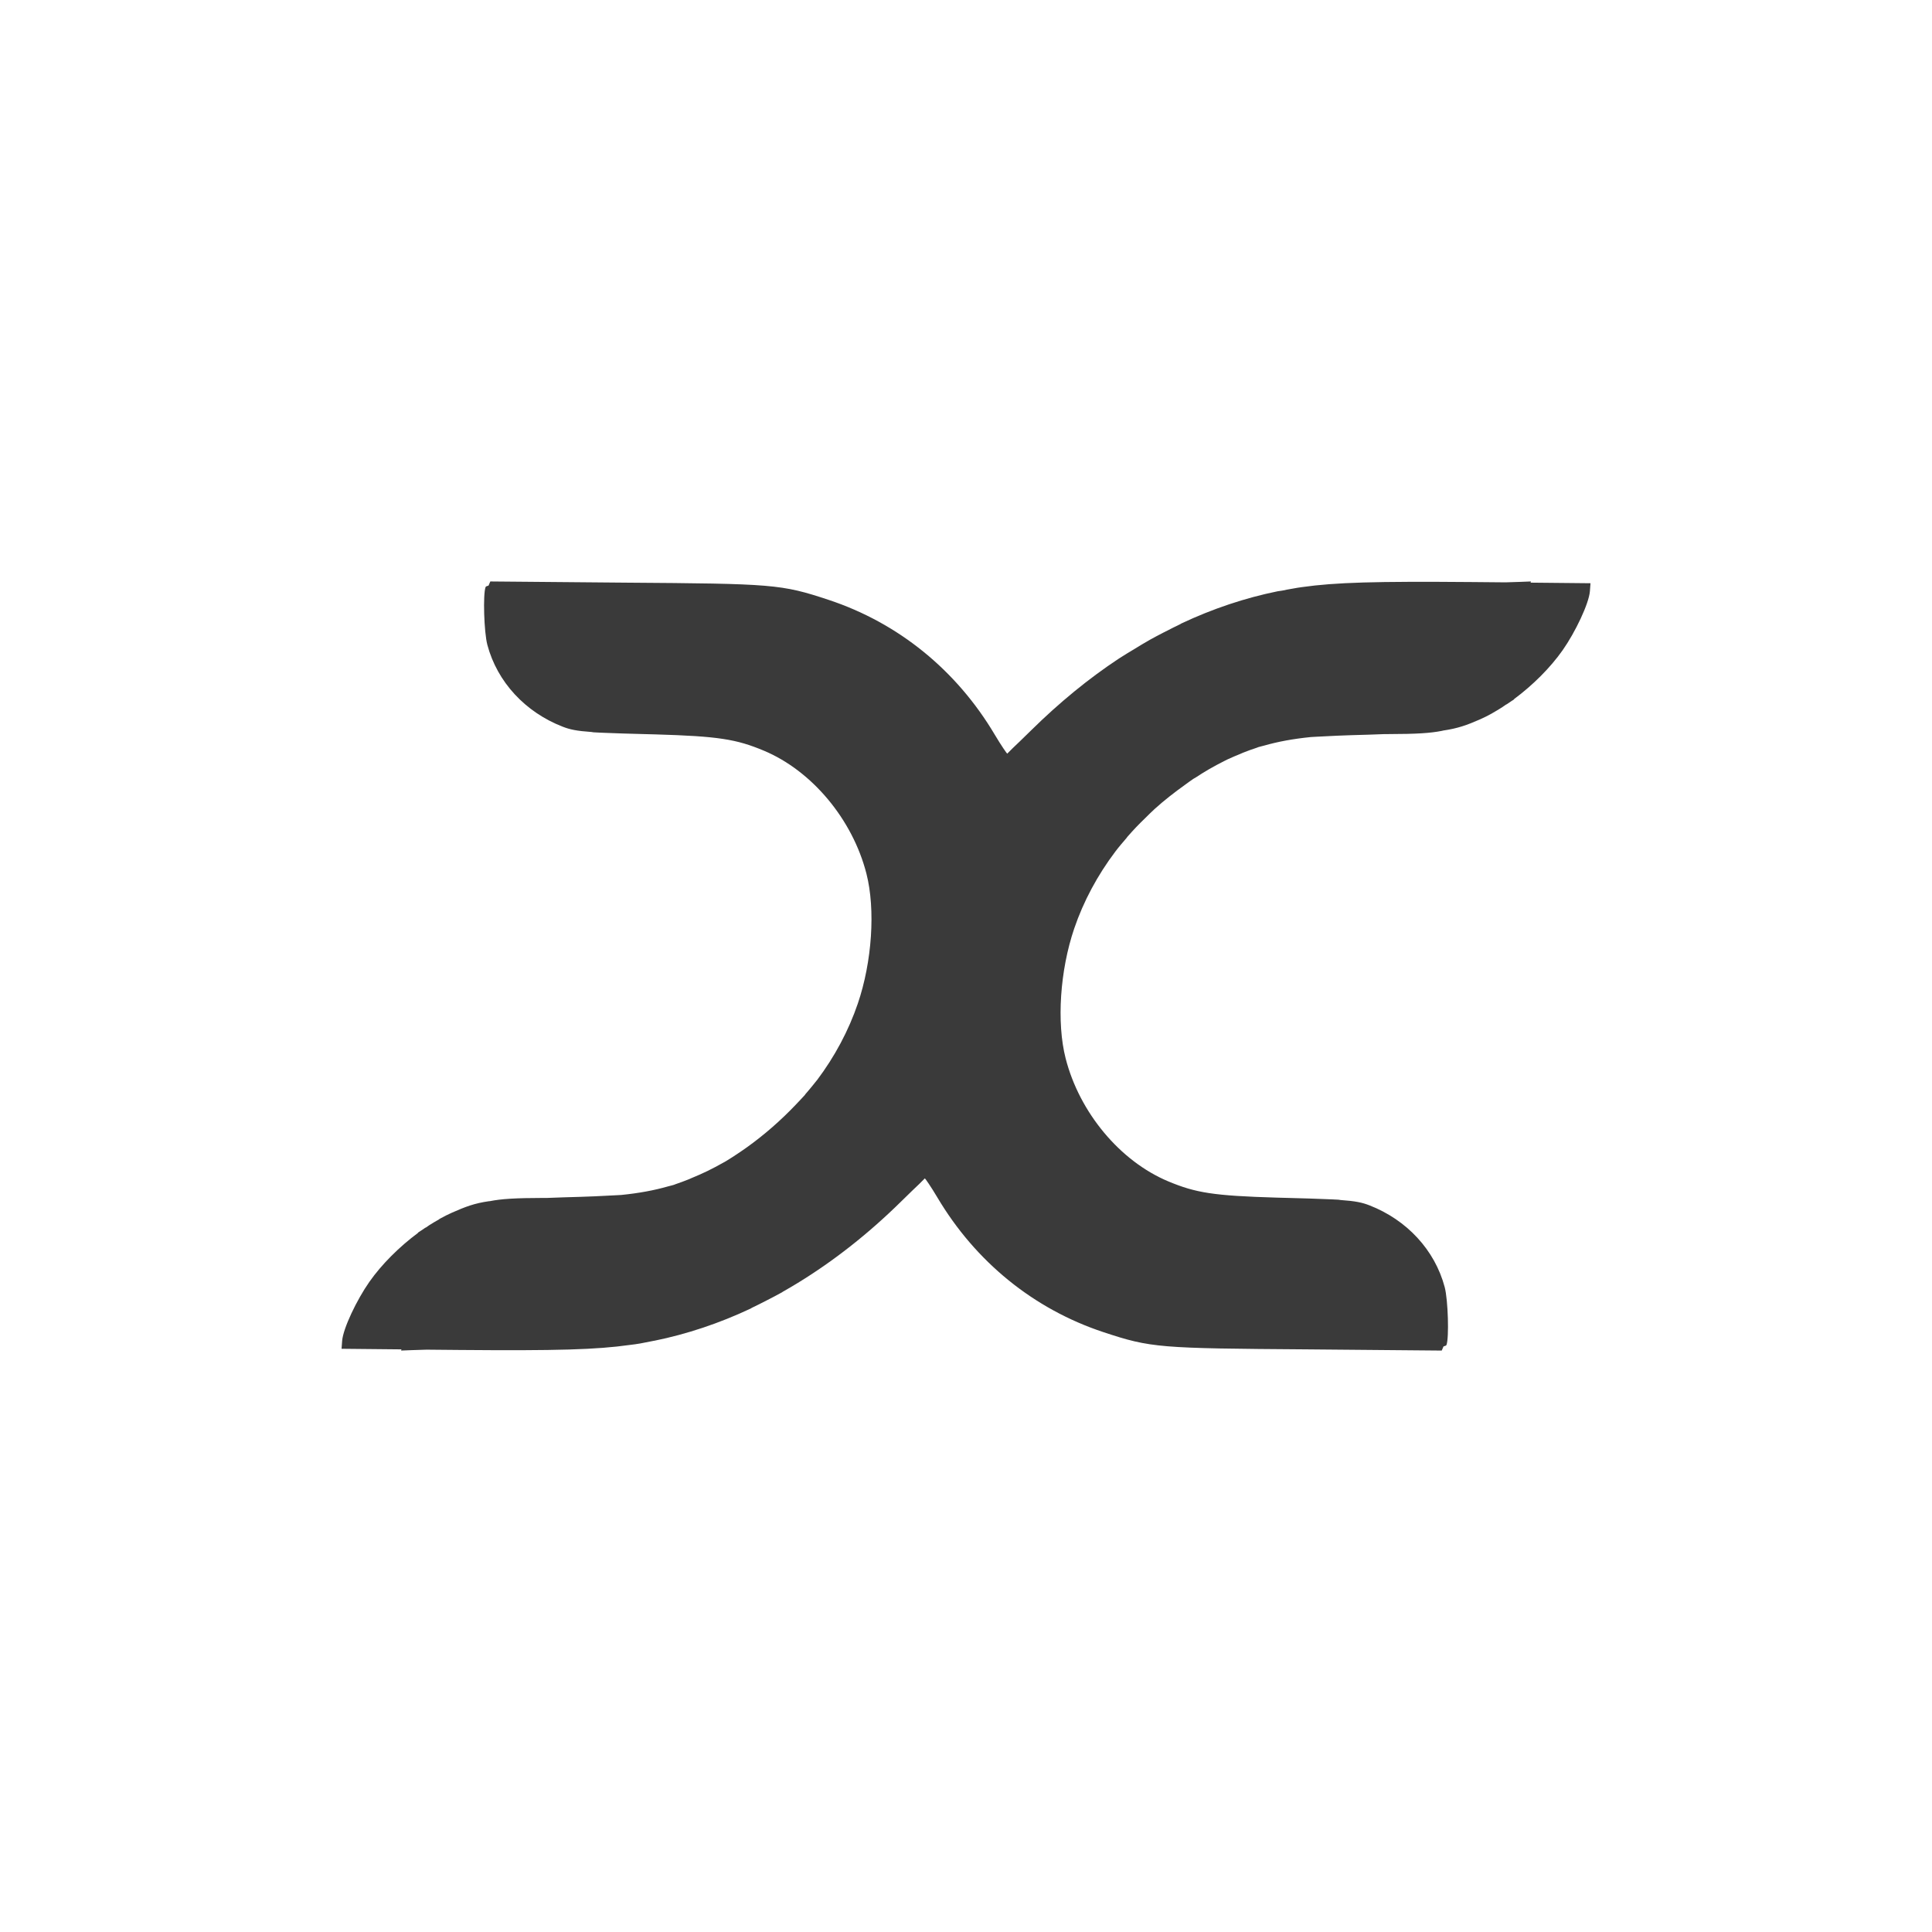 <svg viewBox="0 0 512 512" xmlns="http://www.w3.org/2000/svg">
 <path d="m129.94 154.09l-.471 1.1c-.441.124-.721.208-.785.393-.717 1.87-.424 11.952.471 15.316 2.623 9.855 10.06 17.835 19.95 21.678 1.931.751 3.642 1.128 7.697 1.414.186.015.273.064.471.078 1.086.071 1.951.096 3.456.157 2.444.108 5.688.206 9.896.314 1.083.028 1.755.048 2.985.078 16.807.492 21.529 1.271 28.825 4.32 12.752 5.344 23.508 18.221 27.18 32.595 2.427 9.511 1.482 23.348-2.278 34.402-2.443 7.183-6.134 14.1-10.839 20.343-.023.029-.057.049-.078.078-.309.393-.625.789-.943 1.178-.659.839-1.349 1.62-2.042 2.435-.062.07-.095.166-.157.236-.326.38-.688.725-1.021 1.1-.437.479-.887.943-1.335 1.414-3.969 4.174-8.352 8.01-12.96 11.31-.752.528-1.51 1.07-2.278 1.571-1.093.728-2.19 1.46-3.299 2.121-.231.135-.474.26-.707.393-1.361.777-2.764 1.511-4.163 2.199-1.399.689-2.81 1.29-4.241 1.885-.233.096-.473.221-.707.314-1.196.482-2.398.921-3.613 1.335-.135.044-.257.114-.393.157-.49.164-1 .241-1.492.393-3.711 1.06-7.683 1.8-12.41 2.278-.439.045-.962.038-1.414.078-3.233.182-7.267.384-13.824.55-1.793.047-2.795.112-4.32.157-.305.01-.569-.01-.864 0-7.79.018-11.375.252-14.452.864-.05.01-.107-.01-.157 0-3.892.551-6.263 1.46-9.896 3.063-.978.433-1.986.945-2.985 1.492-.131.072-.261.162-.393.236-.032.018-.047.061-.078.078-.838.473-1.673.949-2.513 1.492-.269.174-.519.368-.785.55-.096.065-.218.092-.314.157-.686.458-1.327.916-1.885 1.257v.078c-4.942 3.665-9.611 8.304-12.881 12.96-3.359 4.78-6.963 12.349-7.226 15.63l-.157 2.121 15.866.157-.078.314c1.283-.073 4.24-.154 6.755-.236l8.64.078c25.969.221 36.419-.083 45.24-1.335 1.914-.206 3.625-.528 5.577-.943.278-.059.488-.092.785-.157.025-.005.054.005.078 0 8.655-1.759 17.226-4.618 25.605-8.561.084-.039.152-.117.236-.157 1.325-.623 2.618-1.29 3.927-1.964.052-.027.106-.052.157-.078 1.329-.687 2.692-1.38 4.01-2.121.031-.018.048-.061.078-.078 1.344-.759 2.676-1.54 4.01-2.356 9.514-5.819 18.687-13.01 27.333-21.521 2.639-2.599 3.906-3.794 4.87-4.713.3-.286 1.472-1.492 1.492-1.492.082 0 1.621 2.199 3.299 5.03 10.131 17.07 25.516 29.603 44.06 35.737 12.585 4.162 14.641 4.278 54.12 4.555l35.501.314.471-1.1c.441-.124.721-.208.785-.393.717-1.87.424-11.952-.471-15.316-2.623-9.855-10.06-17.835-19.95-21.678-1.927-.75-3.66-1.128-7.697-1.414-.14-.01-.325-.069-.471-.078-.904-.064-2.335-.105-3.534-.157-2.432-.107-5.655-.207-9.818-.314-1.083-.028-1.755-.048-2.985-.078-16.825-.492-21.526-1.269-28.825-4.32-12.752-5.344-23.508-18.221-27.18-32.595-2.427-9.511-1.482-23.348 2.278-34.402 2.455-7.217 6.181-14.15 10.917-20.421.947-1.254 1.962-2.412 2.985-3.613.061-.071.096-.165.157-.236.782-.887 1.536-1.731 2.356-2.592.755-.808 1.569-1.578 2.356-2.356.826-.807 1.658-1.66 2.513-2.435 2.566-2.326 5.325-4.462 8.09-6.441.747-.535 1.442-1.066 2.199-1.571.174-.114.375-.202.55-.314 1.168-.766 2.349-1.511 3.534-2.199 1.361-.777 2.685-1.511 4.084-2.199.317-.156.623-.32.943-.471 1.114-.528 2.197-.959 3.299-1.414.235-.098.471-.219.707-.314 1.21-.482 2.454-.935 3.692-1.335.134-.046.259-.112.393-.157.482-.152 1-.252 1.492-.393 3.711-1.06 7.683-1.8 12.41-2.278.42-.042.903-.04 1.335-.078 3.24-.184 7.293-.383 13.902-.55 1.805-.047 2.786-.111 4.32-.157.278-.008.515.008.785 0 7.83-.015 11.37-.253 14.452-.864.116-.015.201-.062.314-.078 3.788-.553 6.24-1.406 9.818-2.985.978-.433 1.986-.944 2.985-1.492.131-.072.261-.162.393-.236.885-.484 1.739-1.019 2.592-1.571.266-.172.52-.372.785-.55.108-.073.208-.087.314-.157.686-.458 1.327-.916 1.885-1.257v-.078c4.942-3.665 9.611-8.304 12.881-12.96 3.358-4.78 6.963-12.349 7.226-15.63l.157-2.121-15.866-.157.078-.314c-1.274.072-4.266.155-6.755.236l-8.64-.078c-25.937-.22-36.426.087-45.24 1.335-.844.09-1.67.268-2.435.393-.918.15-1.895.337-2.906.55-.37.07-.724.083-1.1.157-8.655 1.759-17.226 4.618-25.605 8.561-.085.04-.151.117-.236.157-1.312.621-2.625 1.291-3.927 1.964-.207.107-.422.206-.628.314-1.177.616-2.367 1.227-3.534 1.885-1.375.775-2.724 1.6-4.084 2.435-1.359.831-2.74 1.625-4.084 2.513-8.07 5.328-15.838 11.711-23.25 19.01-2.639 2.599-3.906 3.794-4.87 4.713l-1.492 1.492c-.082 0-1.621-2.199-3.299-5.03-10.131-17.07-25.516-29.603-44.06-35.737-12.585-4.162-14.641-4.278-54.12-4.555l-35.501-.314" fill="#3a3a3a"/>
</svg>
